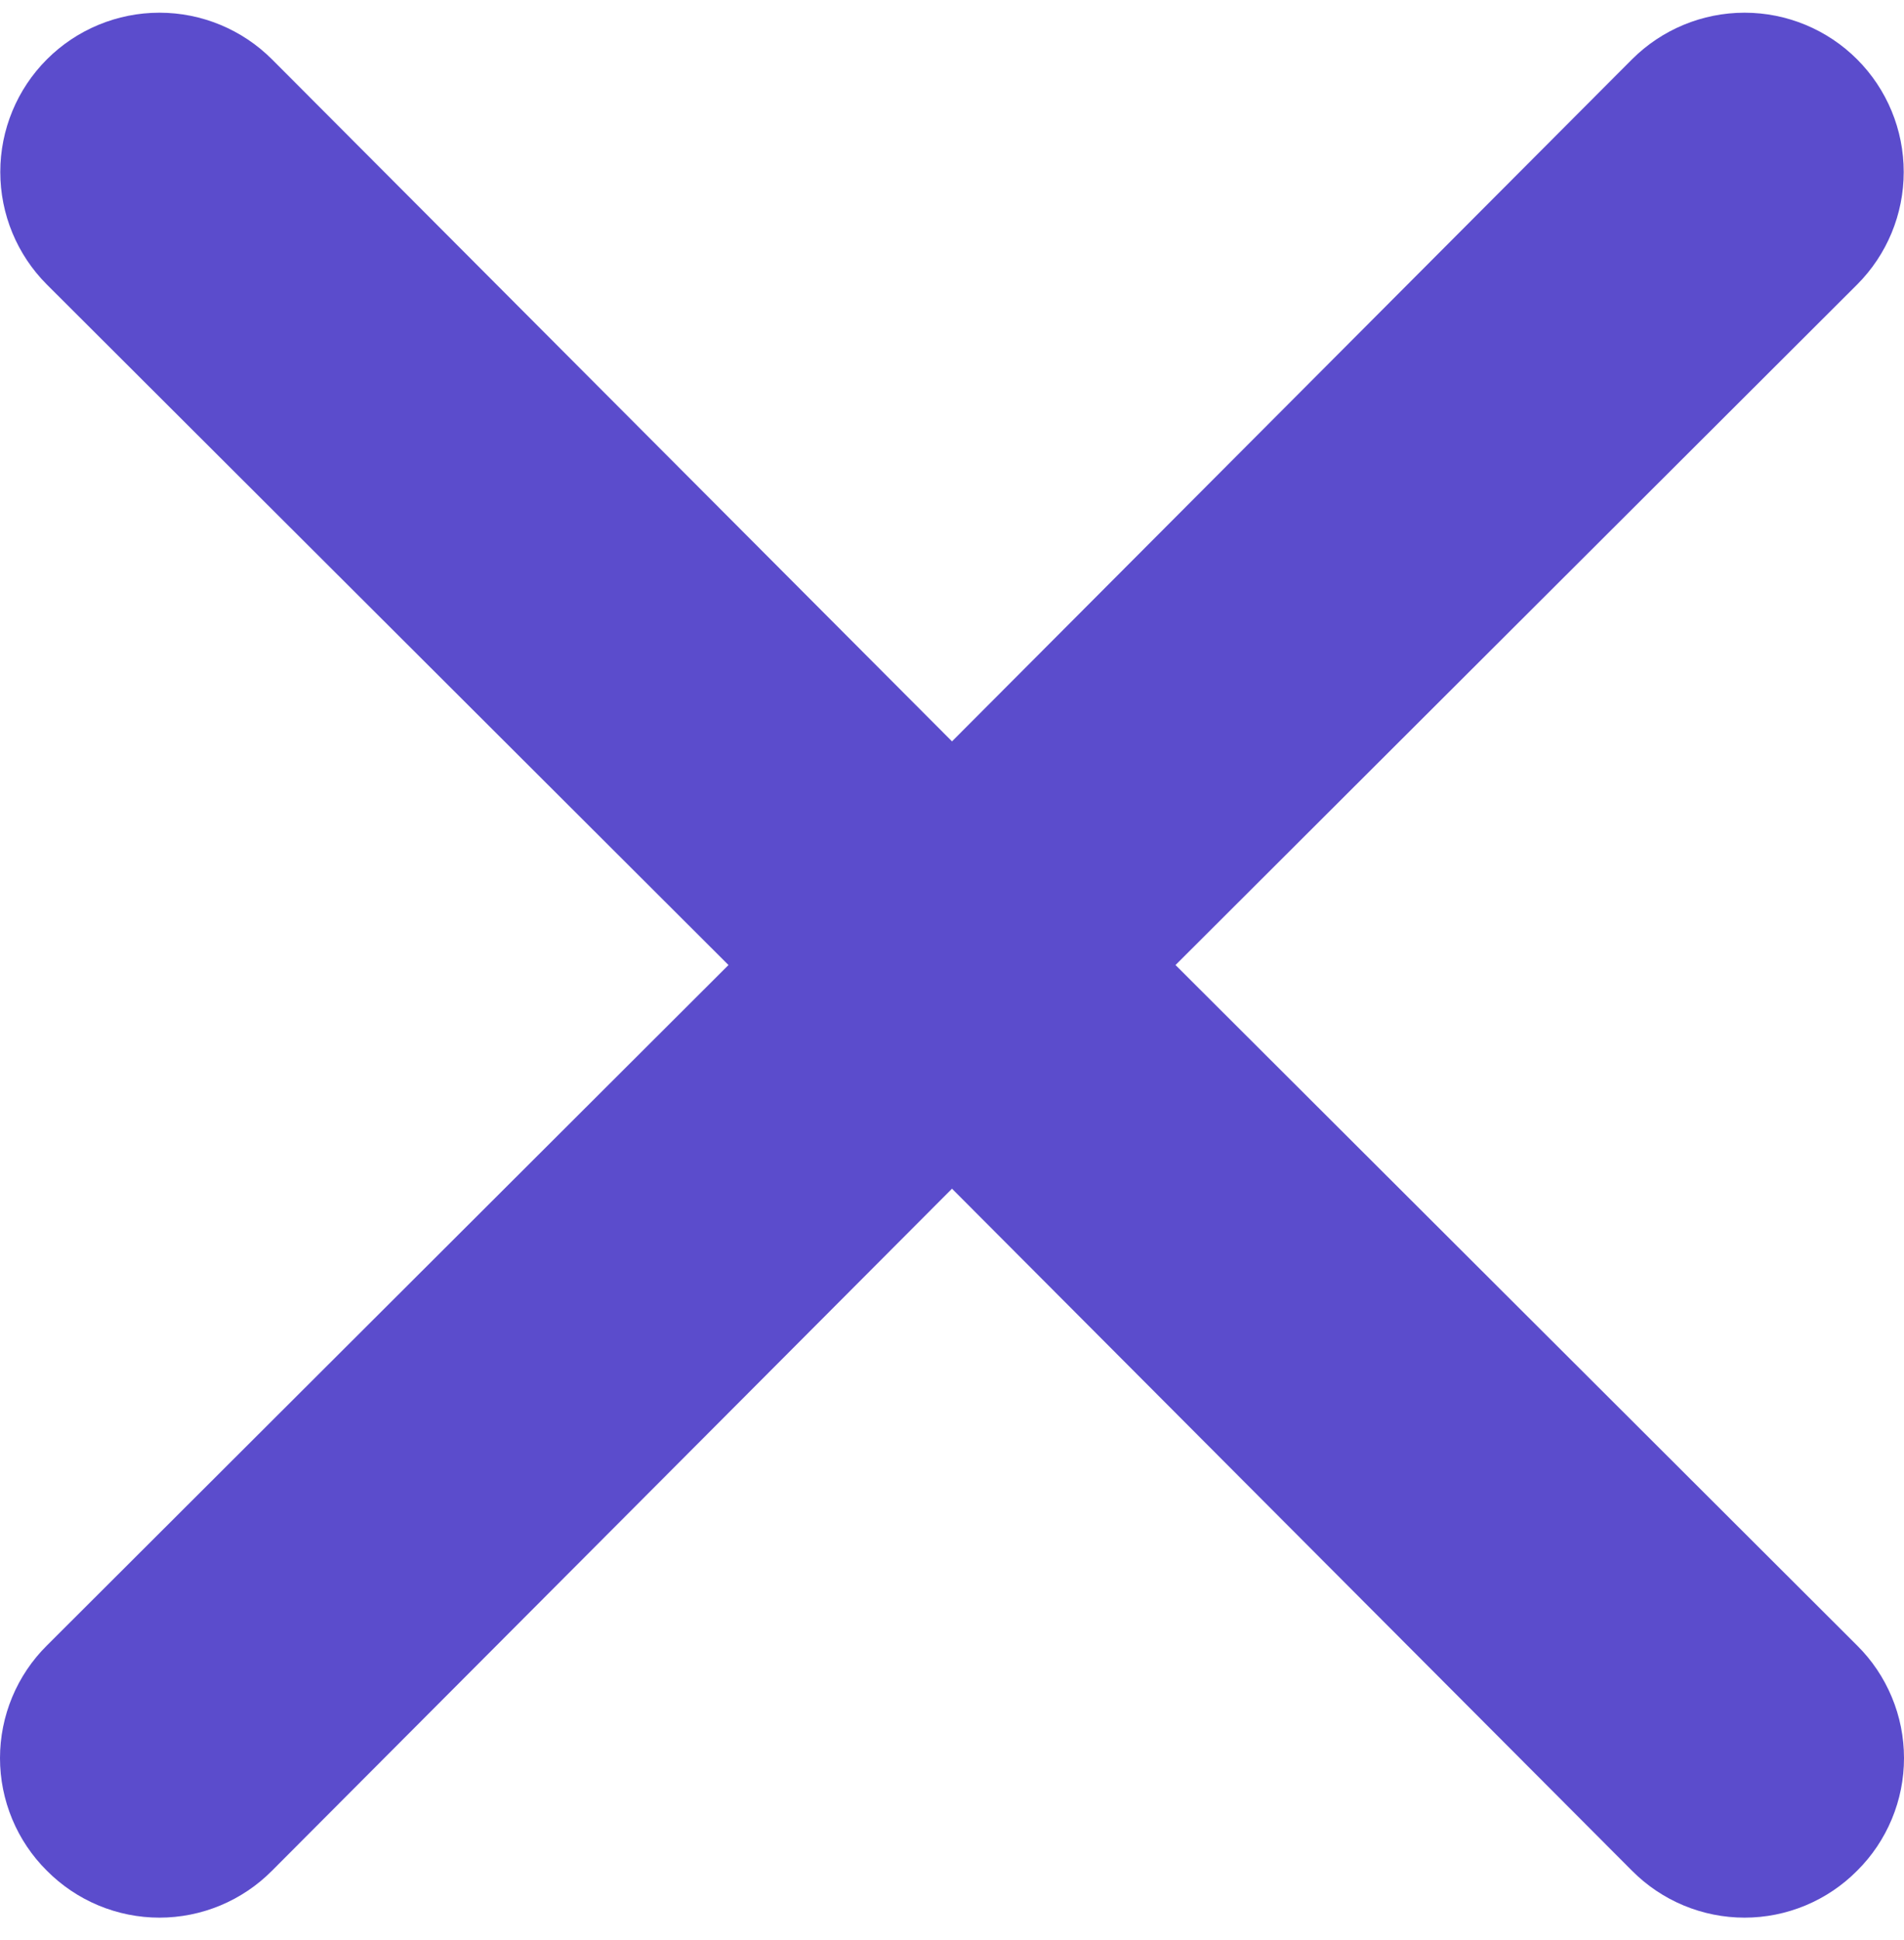 <svg width="54" height="55" viewBox="0 0 54 55" fill="none" xmlns="http://www.w3.org/2000/svg">
<path d="M33.339 27.356L52.67 8.067C53.517 7.22 53.992 6.072 53.992 4.875C53.992 3.677 53.517 2.529 52.67 1.682C51.824 0.836 50.675 0.36 49.478 0.36C48.281 0.36 47.133 0.836 46.286 1.682L27 21.016L7.714 1.682C6.867 0.836 5.719 0.36 4.522 0.36C3.325 0.36 2.176 0.836 1.33 1.682C0.483 2.529 0.008 3.677 0.008 4.875C0.008 6.072 0.483 7.22 1.33 8.067L20.661 27.356L1.33 46.645C0.908 47.063 0.574 47.56 0.346 48.108C0.118 48.656 0 49.244 0 49.838C0 50.431 0.118 51.019 0.346 51.567C0.574 52.115 0.908 52.612 1.33 53.03C1.748 53.451 2.245 53.786 2.793 54.014C3.341 54.242 3.928 54.36 4.522 54.36C5.115 54.36 5.703 54.242 6.251 54.014C6.798 53.786 7.296 53.451 7.714 53.03L27 33.696L46.286 53.03C46.704 53.451 47.202 53.786 47.749 54.014C48.297 54.242 48.885 54.36 49.478 54.36C50.072 54.36 50.659 54.242 51.207 54.014C51.755 53.786 52.252 53.451 52.67 53.03C53.092 52.612 53.426 52.115 53.654 51.567C53.883 51.019 54 50.431 54 49.838C54 49.244 53.883 48.656 53.654 48.108C53.426 47.56 53.092 47.063 52.67 46.645L33.339 27.356Z" fill="#5B4CCC"/>
</svg>